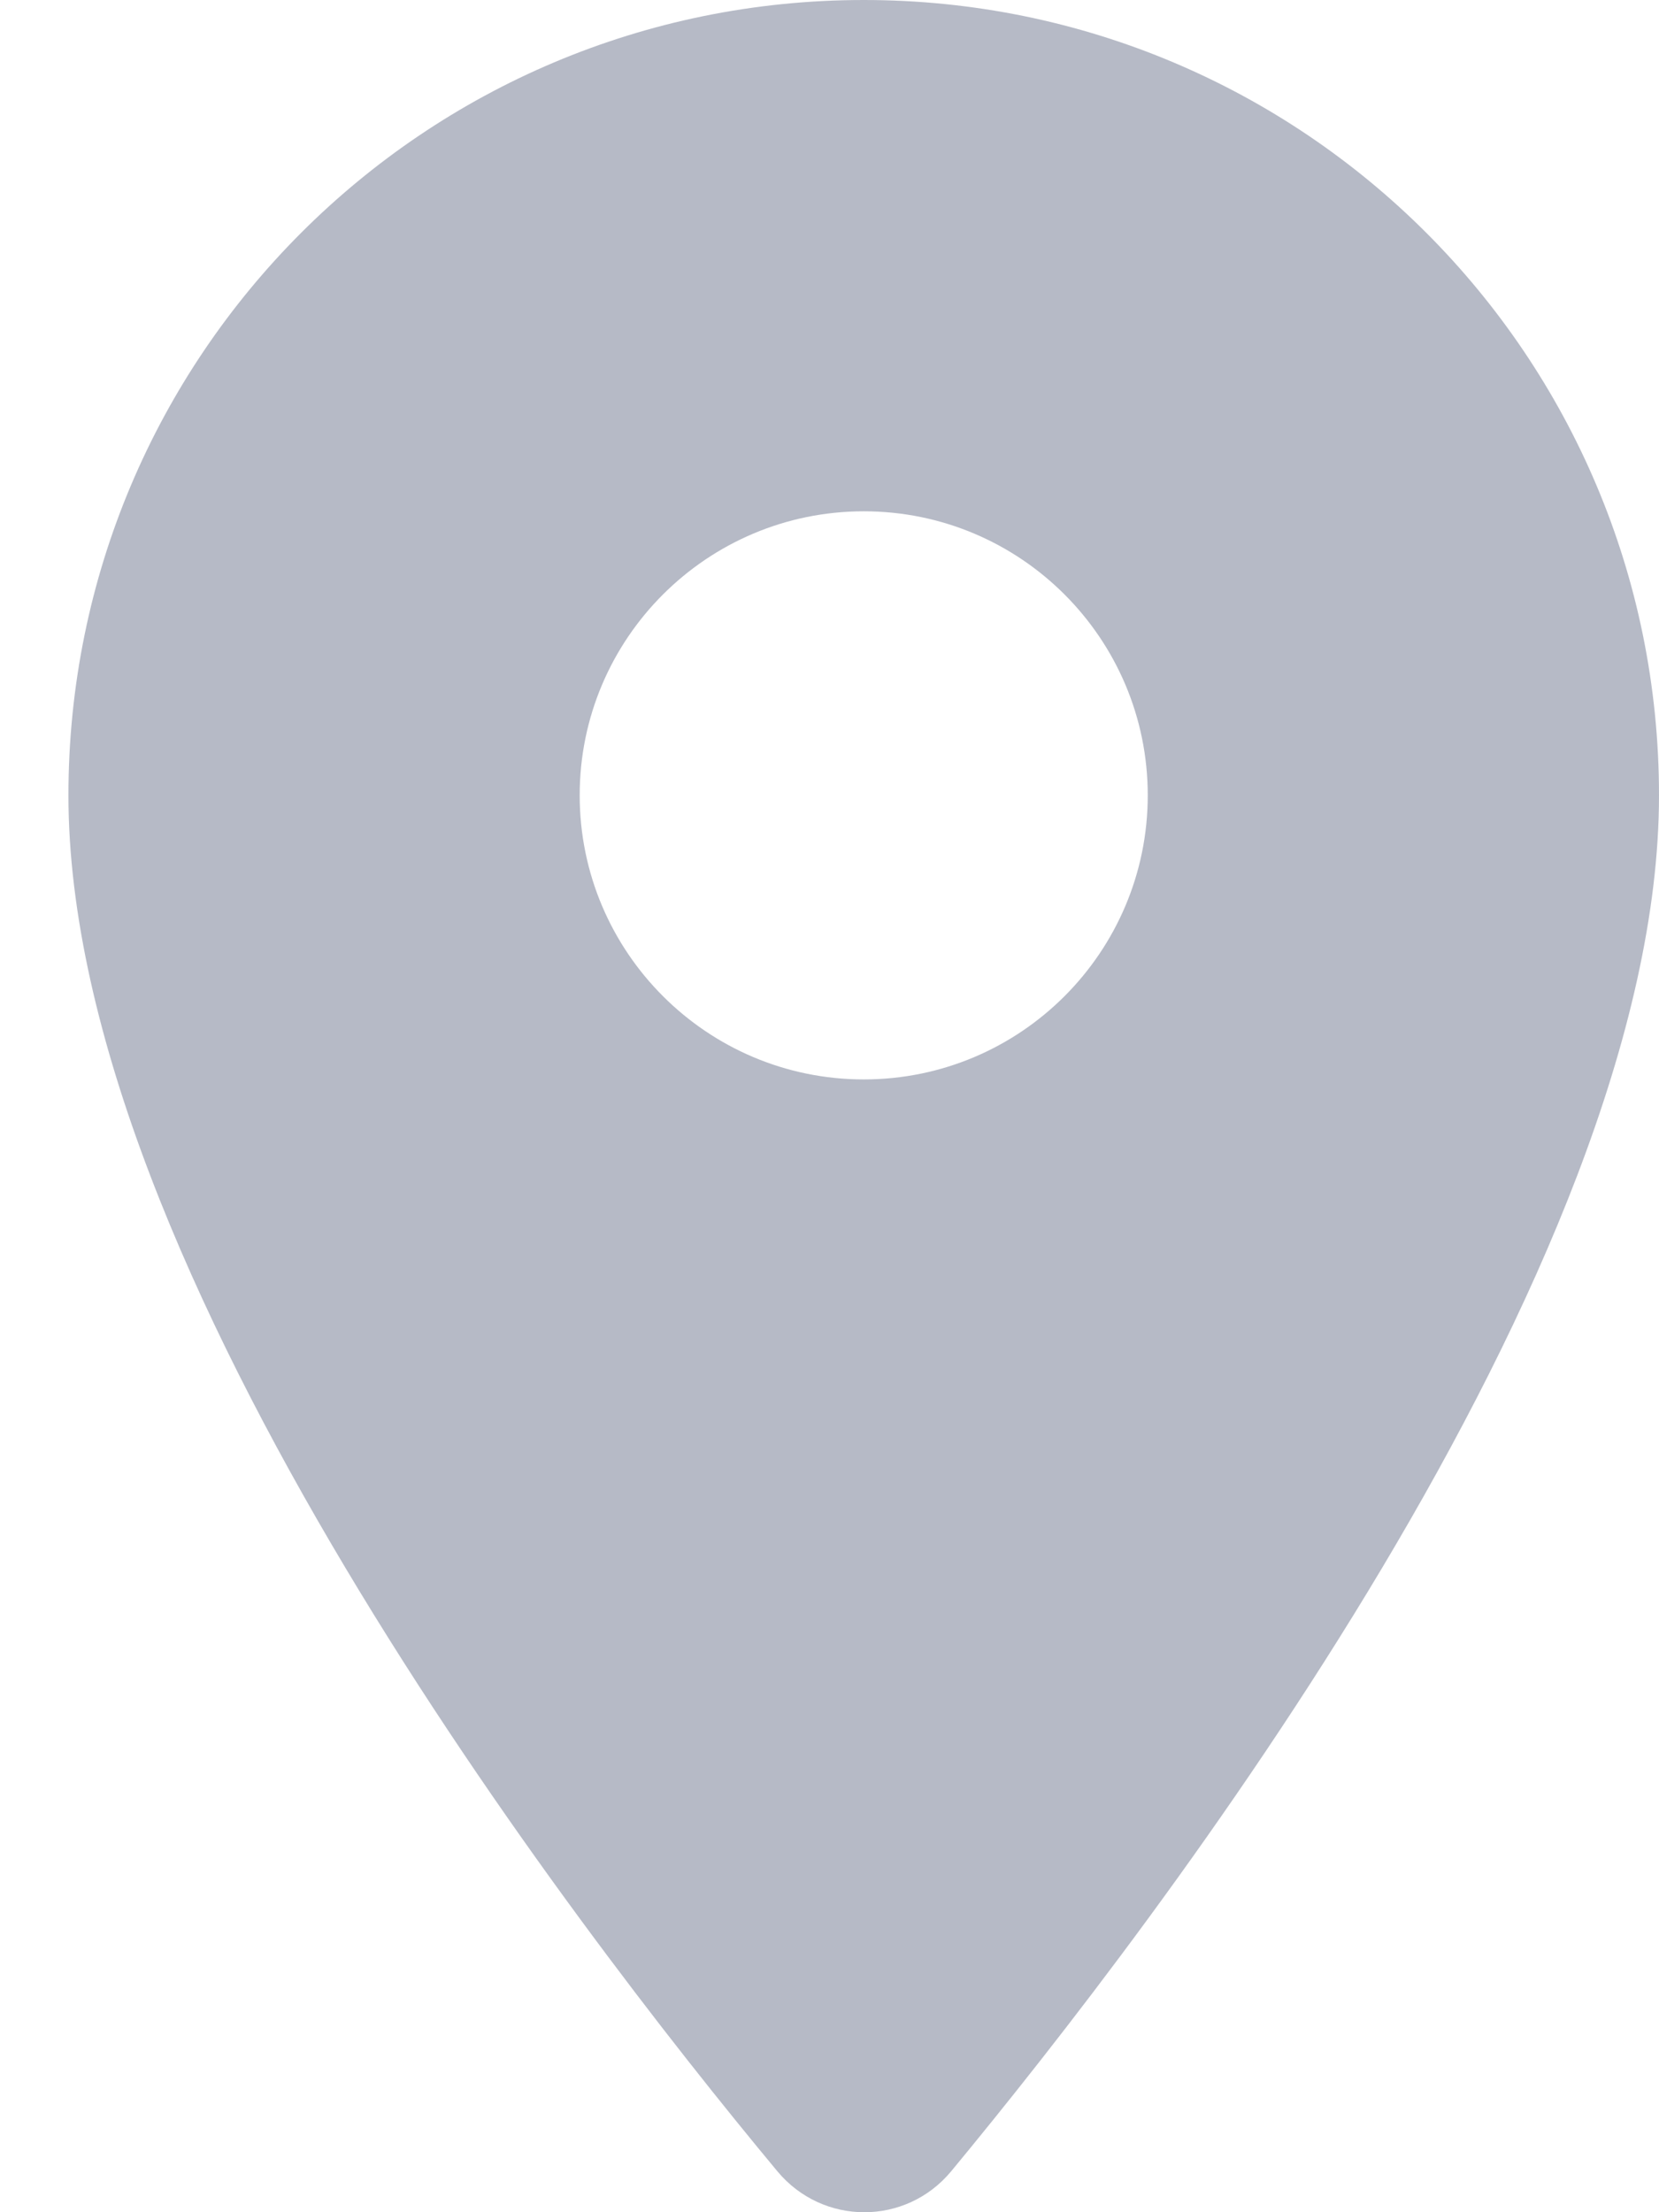<svg width="12" height="16" viewBox="0 0 12 16" fill="none" xmlns="http://www.w3.org/2000/svg">
<path opacity="0.5" fill-rule="evenodd" clip-rule="evenodd" d="M0.495 5.752C0.495 2.572 3.067 0 6.248 0C9.428 0 12 2.572 12 5.752C12 9.179 8.368 13.905 6.88 15.704C6.552 16.099 5.952 16.099 5.623 15.704C4.127 13.905 0.495 9.179 0.495 5.752ZM4.193 5.752C4.193 6.886 5.114 7.807 6.248 7.807C7.382 7.807 8.302 6.886 8.302 5.752C8.302 4.618 7.382 3.698 6.248 3.698C5.114 3.698 4.193 4.618 4.193 5.752Z" fill="#6E768E"/>
</svg>
